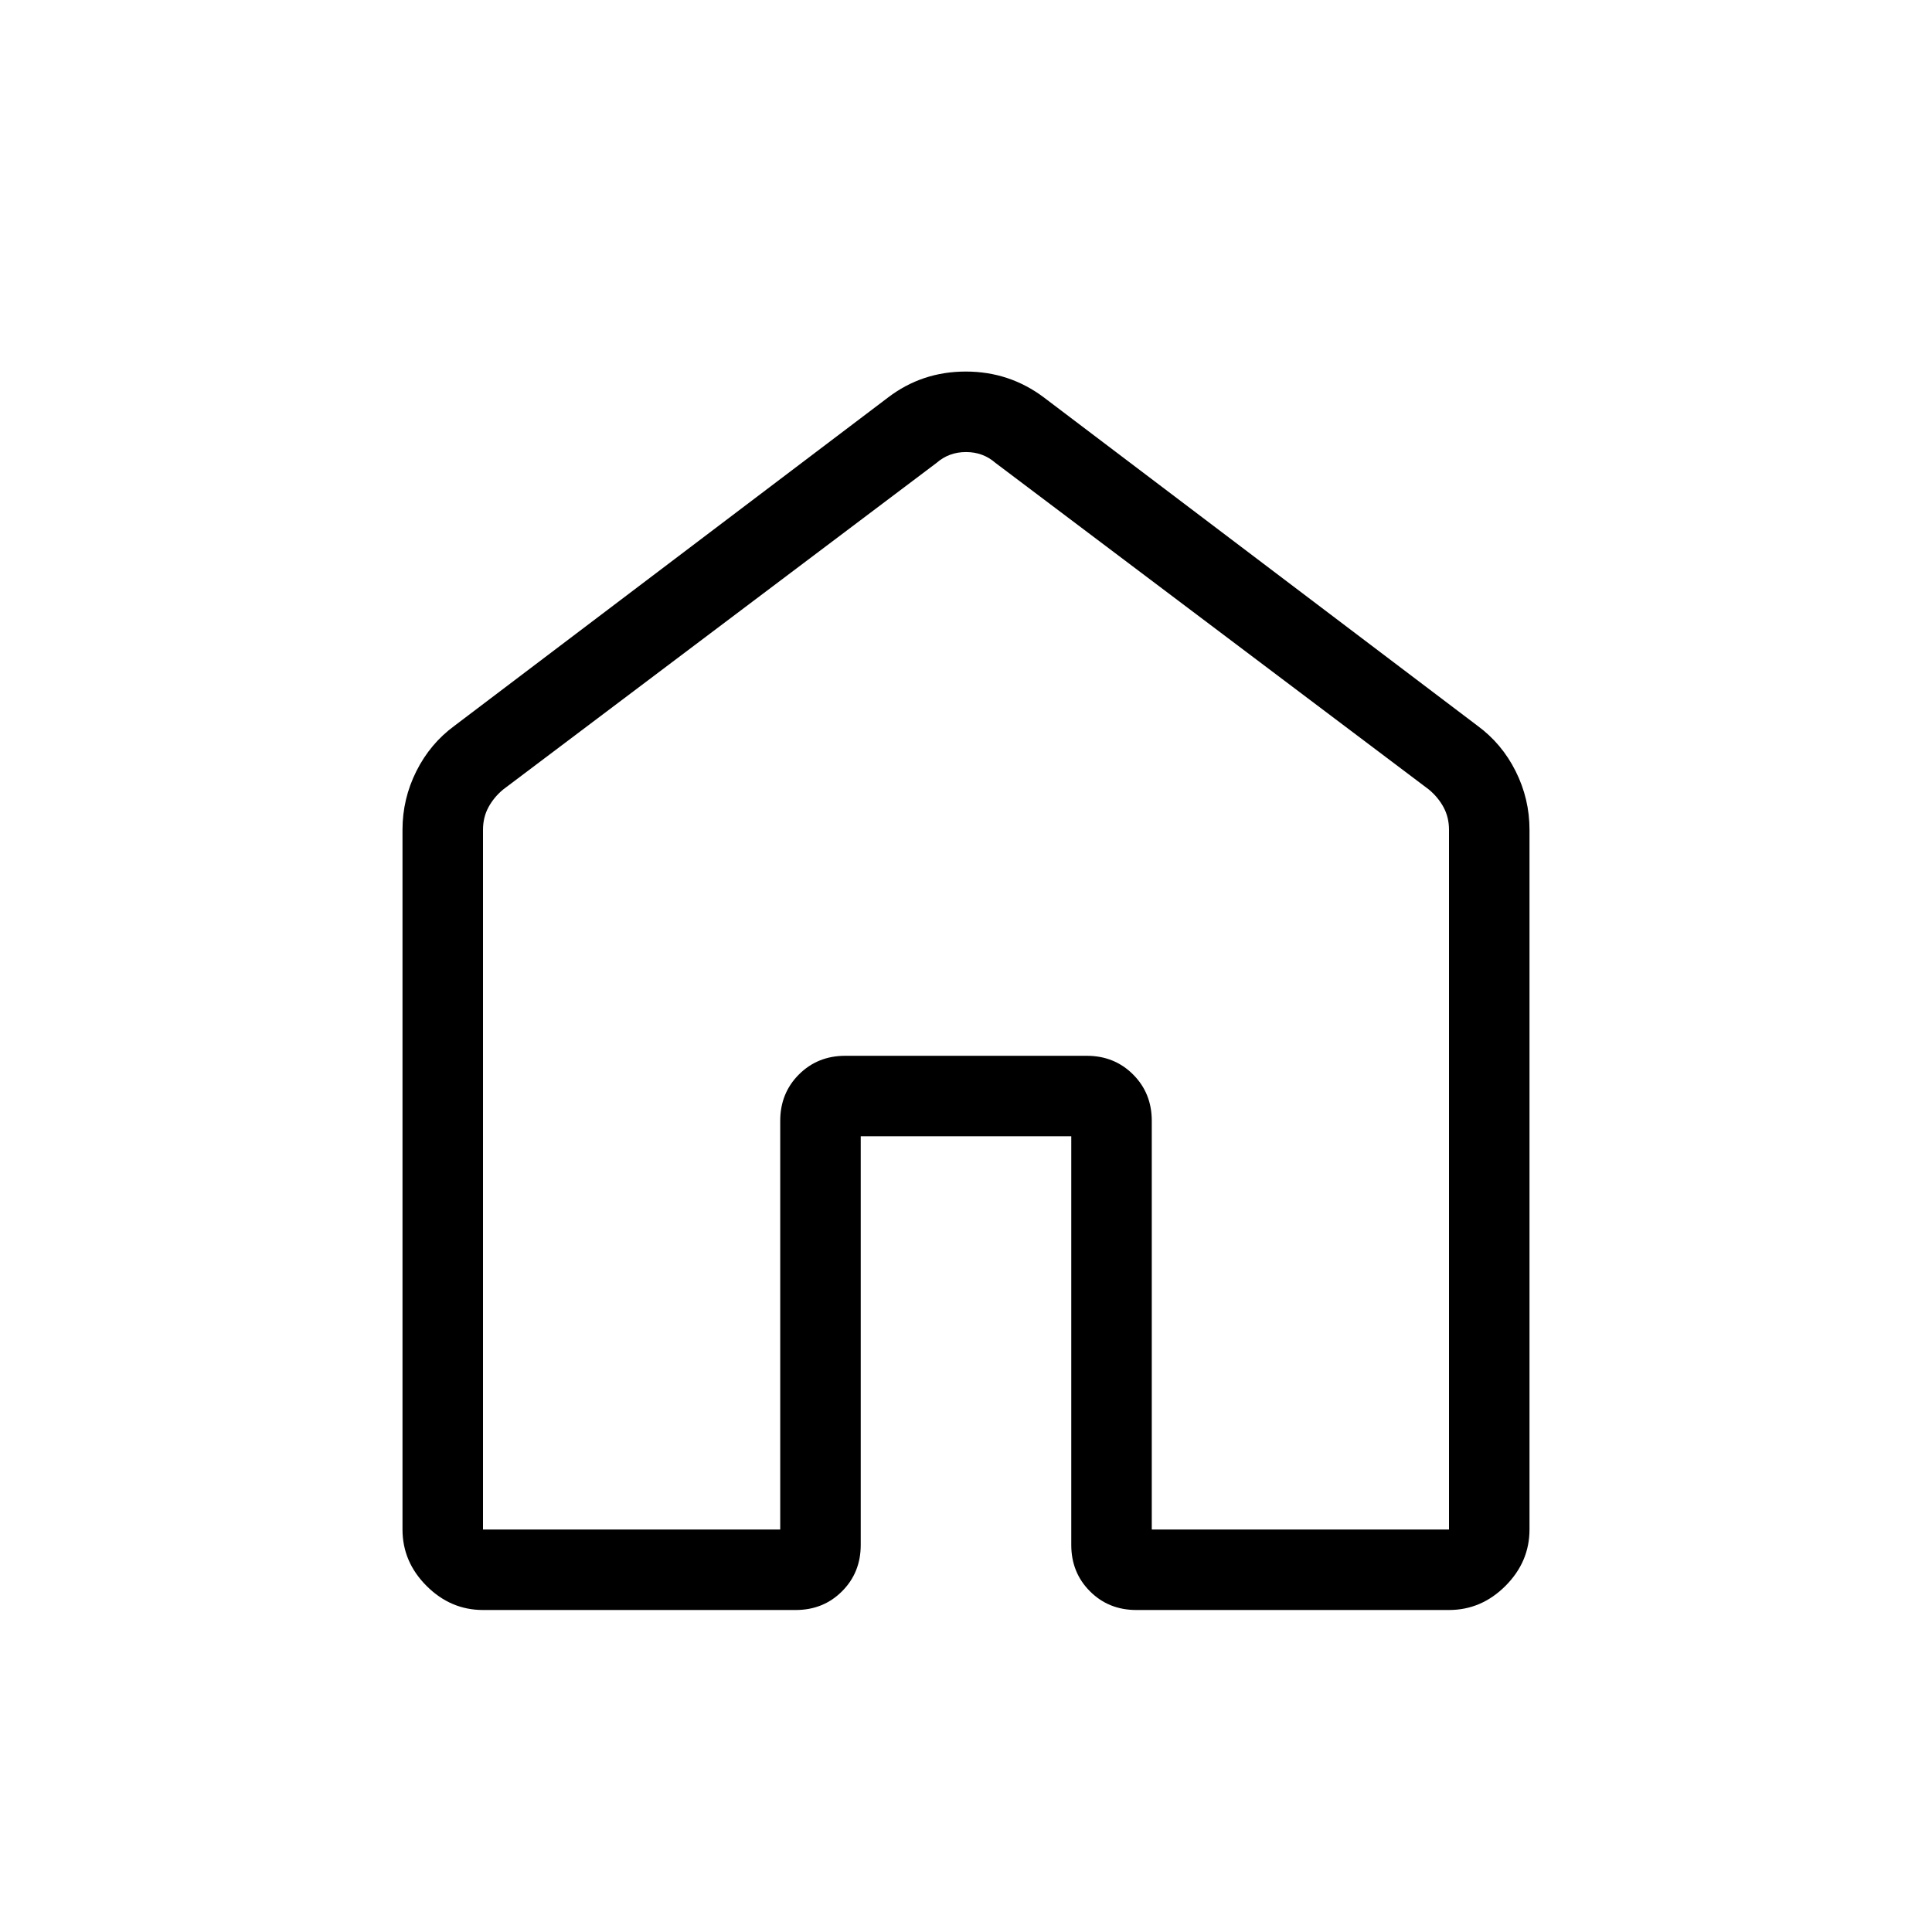 <svg xmlns="http://www.w3.org/2000/svg" height="24" viewBox="0 -960 960 960" width="24"><path d="M240-200h147.69v-203.08q0-13.73 9.29-23.02 9.29-9.28 23.02-9.28h120q13.73 0 23.02 9.28 9.29 9.29 9.29 23.02V-200H720v-347.69q0-6.16-2.69-11.16t-7.31-8.84L494.62-730q-6.16-5.38-14.62-5.38-8.46 0-14.62 5.38L250-567.69q-4.62 3.84-7.31 8.84-2.69 5-2.69 11.16V-200Zm-40 0v-347.69q0-15.35 6.87-29.08 6.86-13.73 18.98-22.61l215.38-163.08q16.91-12.92 38.65-12.92t38.89 12.92l215.38 163.08q12.12 8.88 18.98 22.61 6.87 13.73 6.87 29.08V-200q0 16.08-11.96 28.04T720-160H564.62q-13.74 0-23.02-9.29-9.29-9.29-9.29-23.02v-203.07H427.69v203.07q0 13.73-9.29 23.02-9.28 9.29-23.02 9.29H240q-16.08 0-28.04-11.96T200-200Zm280-268.46Z"/></svg>